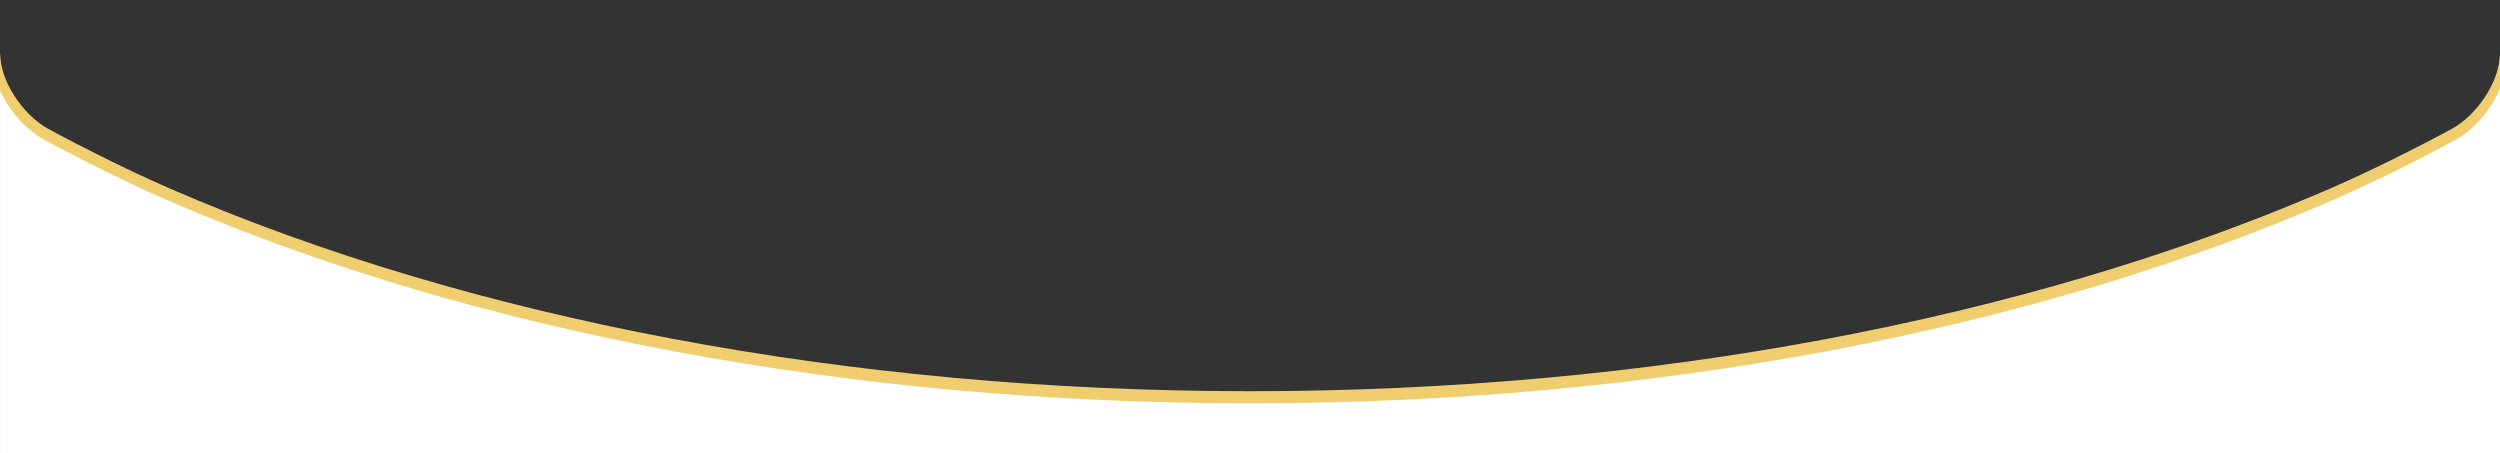 <?xml version="1.0" encoding="UTF-8"?>
<svg width="375px" height="68px" viewBox="0 0 375 68" version="1.1" xmlns="http://www.w3.org/2000/svg" xmlns:xlink="http://www.w3.org/1999/xlink">
    <rect x="0" y="0" width="375" height="68" fill="#333333" stroke="none"/>
    <!-- Generator: Sketch 61 (89581) - https://sketch.com -->
    <title>icons_filled_detail_skin_hb_mask</title>
    <desc>Created with Sketch.</desc>
    <defs>
        <linearGradient x1="50%" y1="0%" x2="50%" y2="100%" id="linearGradient-1">
            <stop stop-color="#FFFFFF" offset="0%"></stop>
            <stop stop-color="#FFFFFF" offset="88.923%"></stop>
            <stop stop-color="#FFFFFF" offset="100%"></stop>
        </linearGradient>
    </defs>
    <g id="定稿" stroke="none" stroke-width="1" fill="none" fill-rule="evenodd">
        <g id="Artboard" transform="translate(0, -427)" fill-rule="nonzero">
            <g id="icons_filled_detail_skin_hb_mask" transform="translate(0, 427)">
                <path d="M0.003,8 C0.003,12.464 3.206,17.773 7.156,19.854 C7.156,19.854 16.263,24.817 25.248,28.722 C68.949,47.717 125.603,59.181 187.503,59.181 C249.483,59.181 306.203,47.688 349.927,28.649 C358.849,24.764 367.848,19.857 367.848,19.857 C371.806,17.785 375.003,12.466 375.003,8 L375.003,68 L0.003,68 L0.003,8 Z" id="Path" fill="url(#linearGradient-1)"></path>
                <path d="M0,8 C0,12.036 3.302,17.111 7.139,19.275 L8.471,19.992 L10.058,20.83 C10.481,21.051 10.922,21.281 11.38,21.517 C14.435,23.095 17.616,24.673 20.762,26.145 C21.952,26.702 23.115,27.234 24.248,27.737 L25.447,28.264 C70.346,47.779 127.273,58.681 187.503,58.681 C247.207,58.681 303.665,47.969 348.376,28.775 L349.954,28.092 C351.353,27.48 352.802,26.822 354.291,26.125 C357.427,24.658 360.597,23.086 363.639,21.513 L364.956,20.828 L367.616,19.414 C371.469,17.397 374.855,12.359 375.003,8.271 L375.003,8 C375.003,10 375.003,11.485 375.003,12.454 C375.003,12.462 375.003,13.289 375.003,13.297 C373.665,16.431 371.143,19.409 368.349,20.971 L367.004,21.695 C366.264,22.089 365.44,22.523 364.547,22.986 L364.095,23.22 C361.042,24.799 357.861,26.377 354.712,27.85 C353.515,28.41 352.343,28.946 351.202,29.452 L350.124,29.926 C305.07,49.544 247.94,60.5 187.5,60.5 C127.741,60.5 71.217,49.79 26.4,30.584 L24.688,29.844 C23.284,29.23 21.83,28.569 20.335,27.87 C17.702,26.638 15.047,25.333 12.461,24.016 L10.918,23.225 C10.152,22.829 9.433,22.453 8.768,22.102 L6.92,21.115 C4.015,19.585 1.376,16.731 0,13.5 C0,13.492 0,13.267 0,13.26 C0,11.966 0,10.213 0,8 Z" id="Path" fill="#F0CE6F"></path>
            </g>
        </g>
    </g>
</svg>